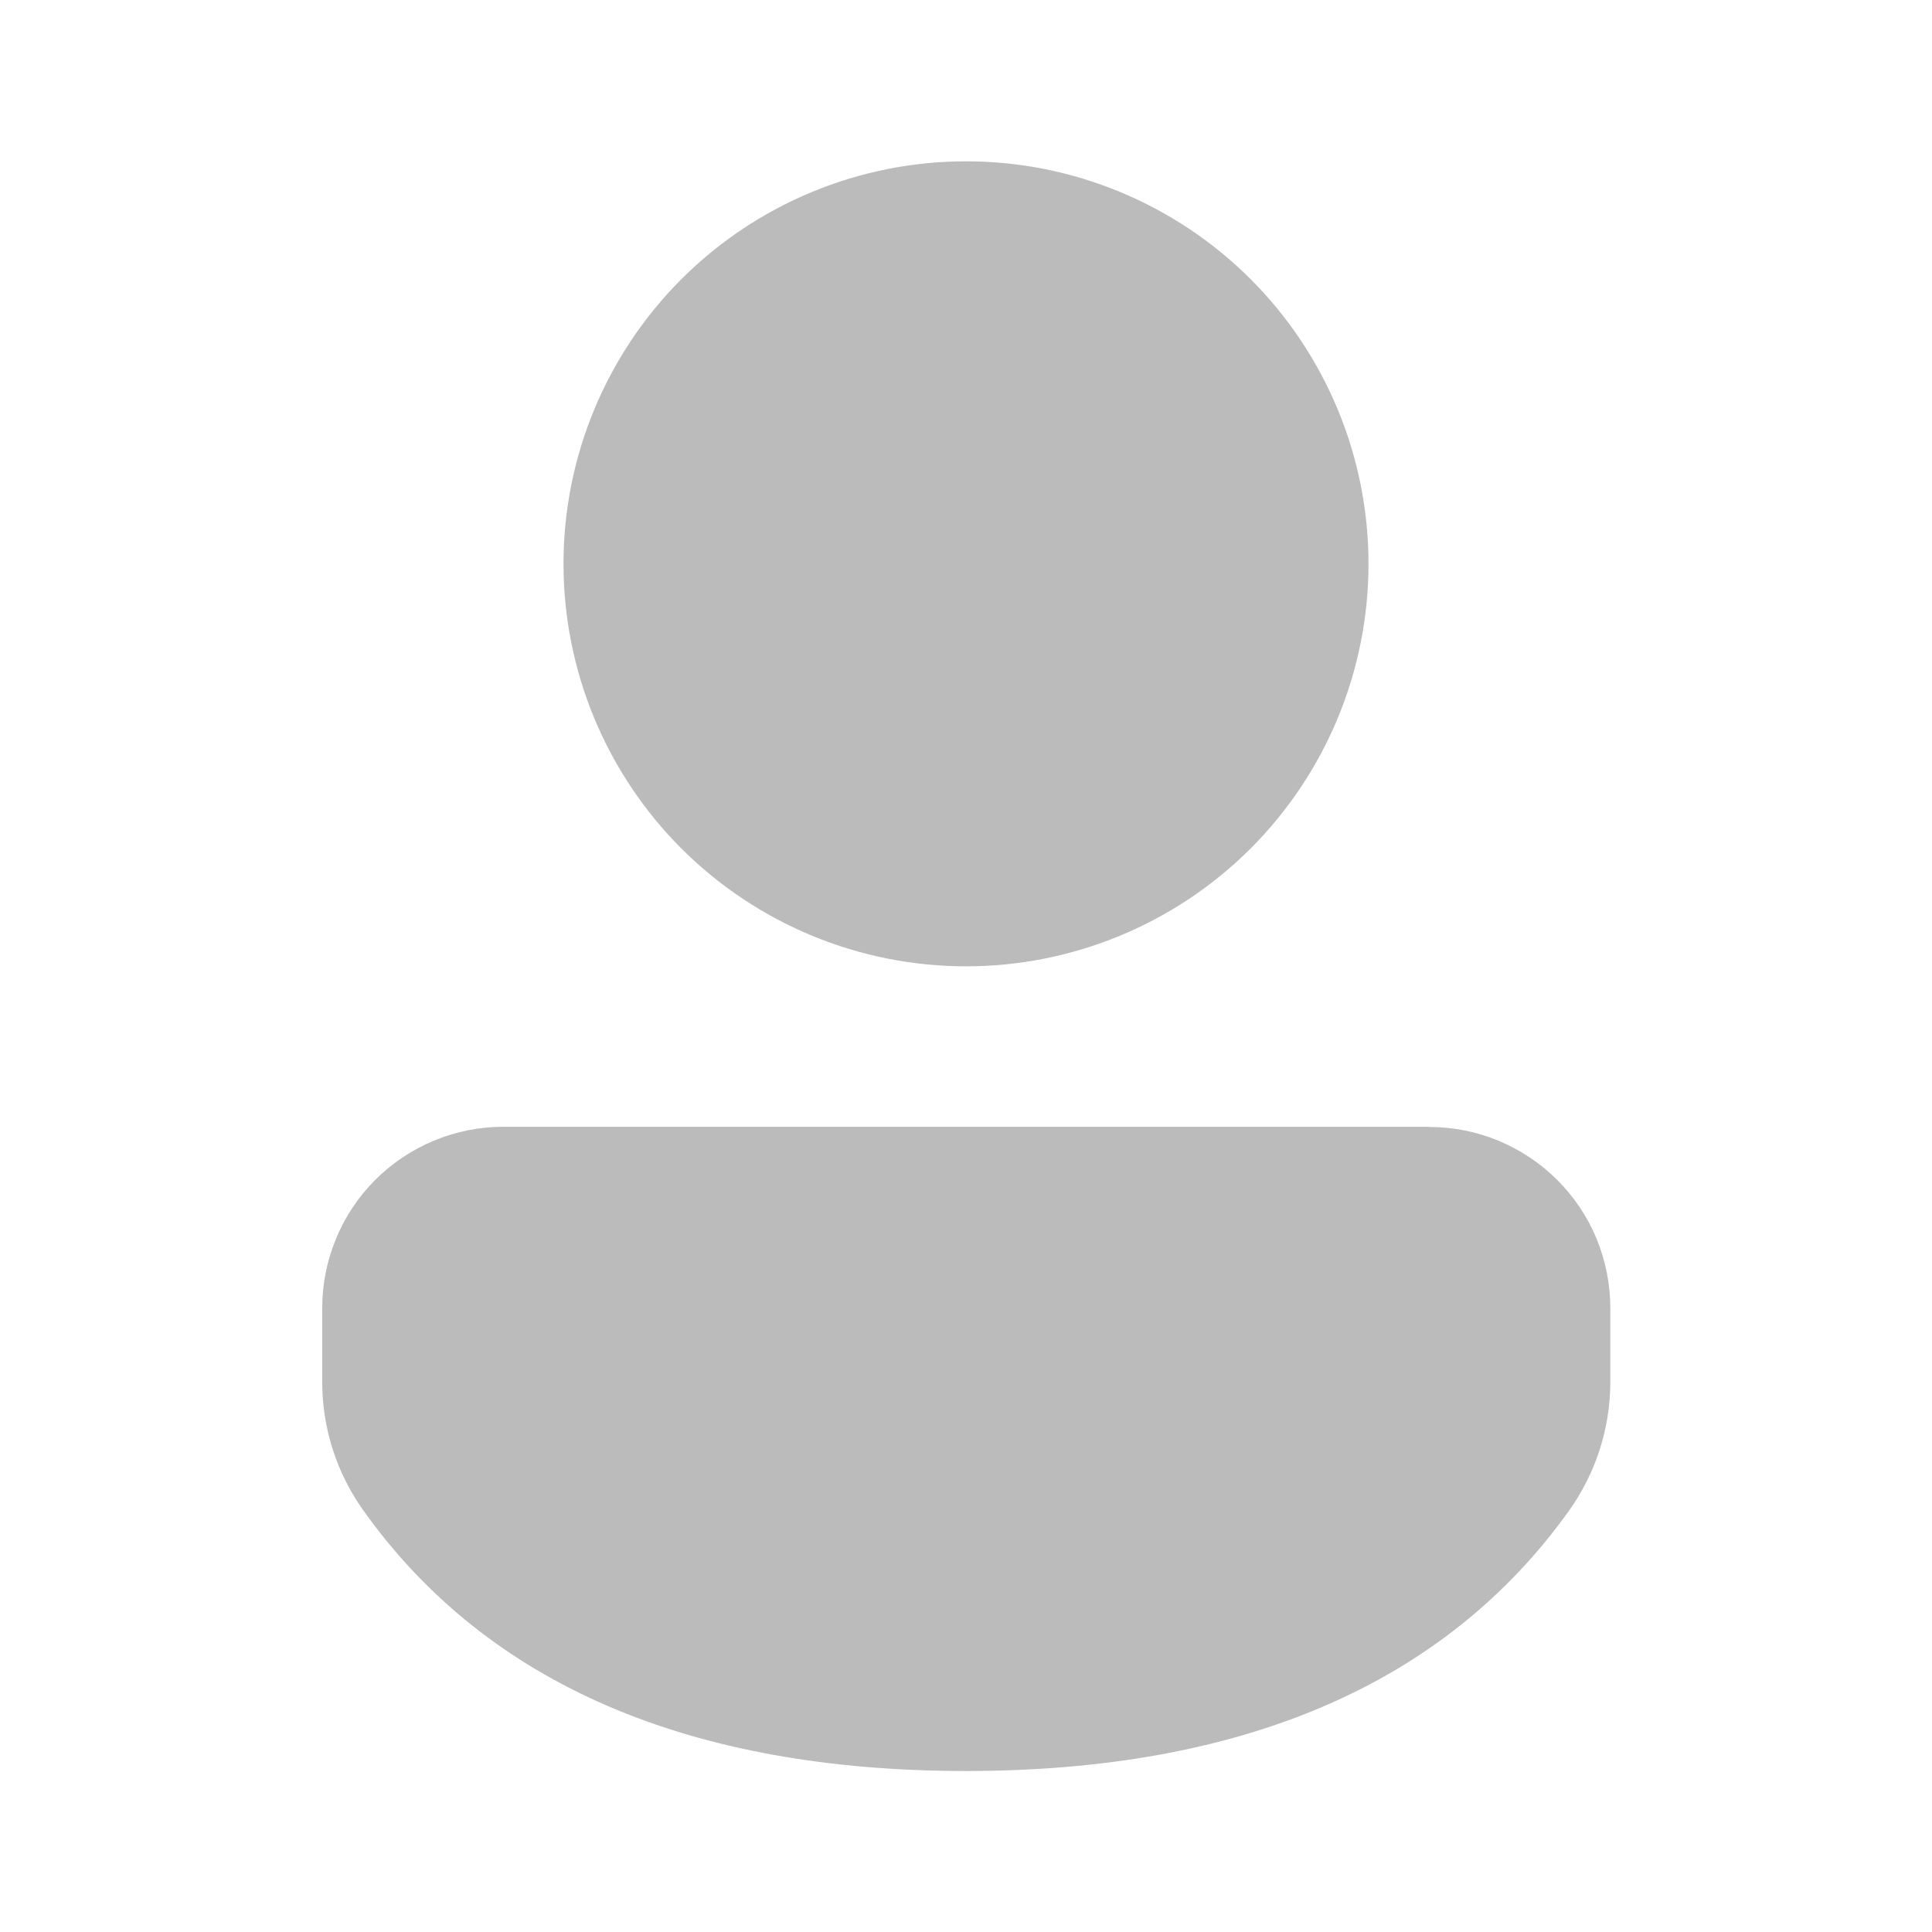 <svg width="18" height="18" viewBox="0 0 18 18" fill="none" xmlns="http://www.w3.org/2000/svg">
<g opacity="0.3">
<path d="M13.316 10.5C13.537 10.5 13.757 10.543 13.961 10.628C14.166 10.713 14.352 10.837 14.509 10.994C14.665 11.15 14.79 11.336 14.875 11.541C14.959 11.746 15.003 11.965 15.003 12.187V12.875C15.003 13.305 14.868 13.725 14.618 14.075C13.459 15.697 11.565 16.5 9 16.5C6.434 16.5 4.541 15.696 3.385 14.072C3.136 13.723 3.002 13.305 3.002 12.876V12.186C3.002 11.964 3.046 11.745 3.131 11.54C3.215 11.336 3.339 11.149 3.496 10.993C3.653 10.836 3.839 10.712 4.043 10.627C4.248 10.542 4.468 10.498 4.689 10.498H13.315L13.316 10.5ZM9 1.503C9.995 1.503 10.948 1.898 11.652 2.601C12.355 3.305 12.75 4.258 12.75 5.253C12.75 6.248 12.355 7.201 11.652 7.905C10.948 8.608 9.995 9.003 9 9.003C8.006 9.003 7.052 8.608 6.348 7.905C5.645 7.201 5.25 6.248 5.25 5.253C5.25 4.258 5.645 3.305 6.348 2.601C7.052 1.898 8.006 1.503 9 1.503Z" fill="#1A1A1A"/>
</g>
</svg>
